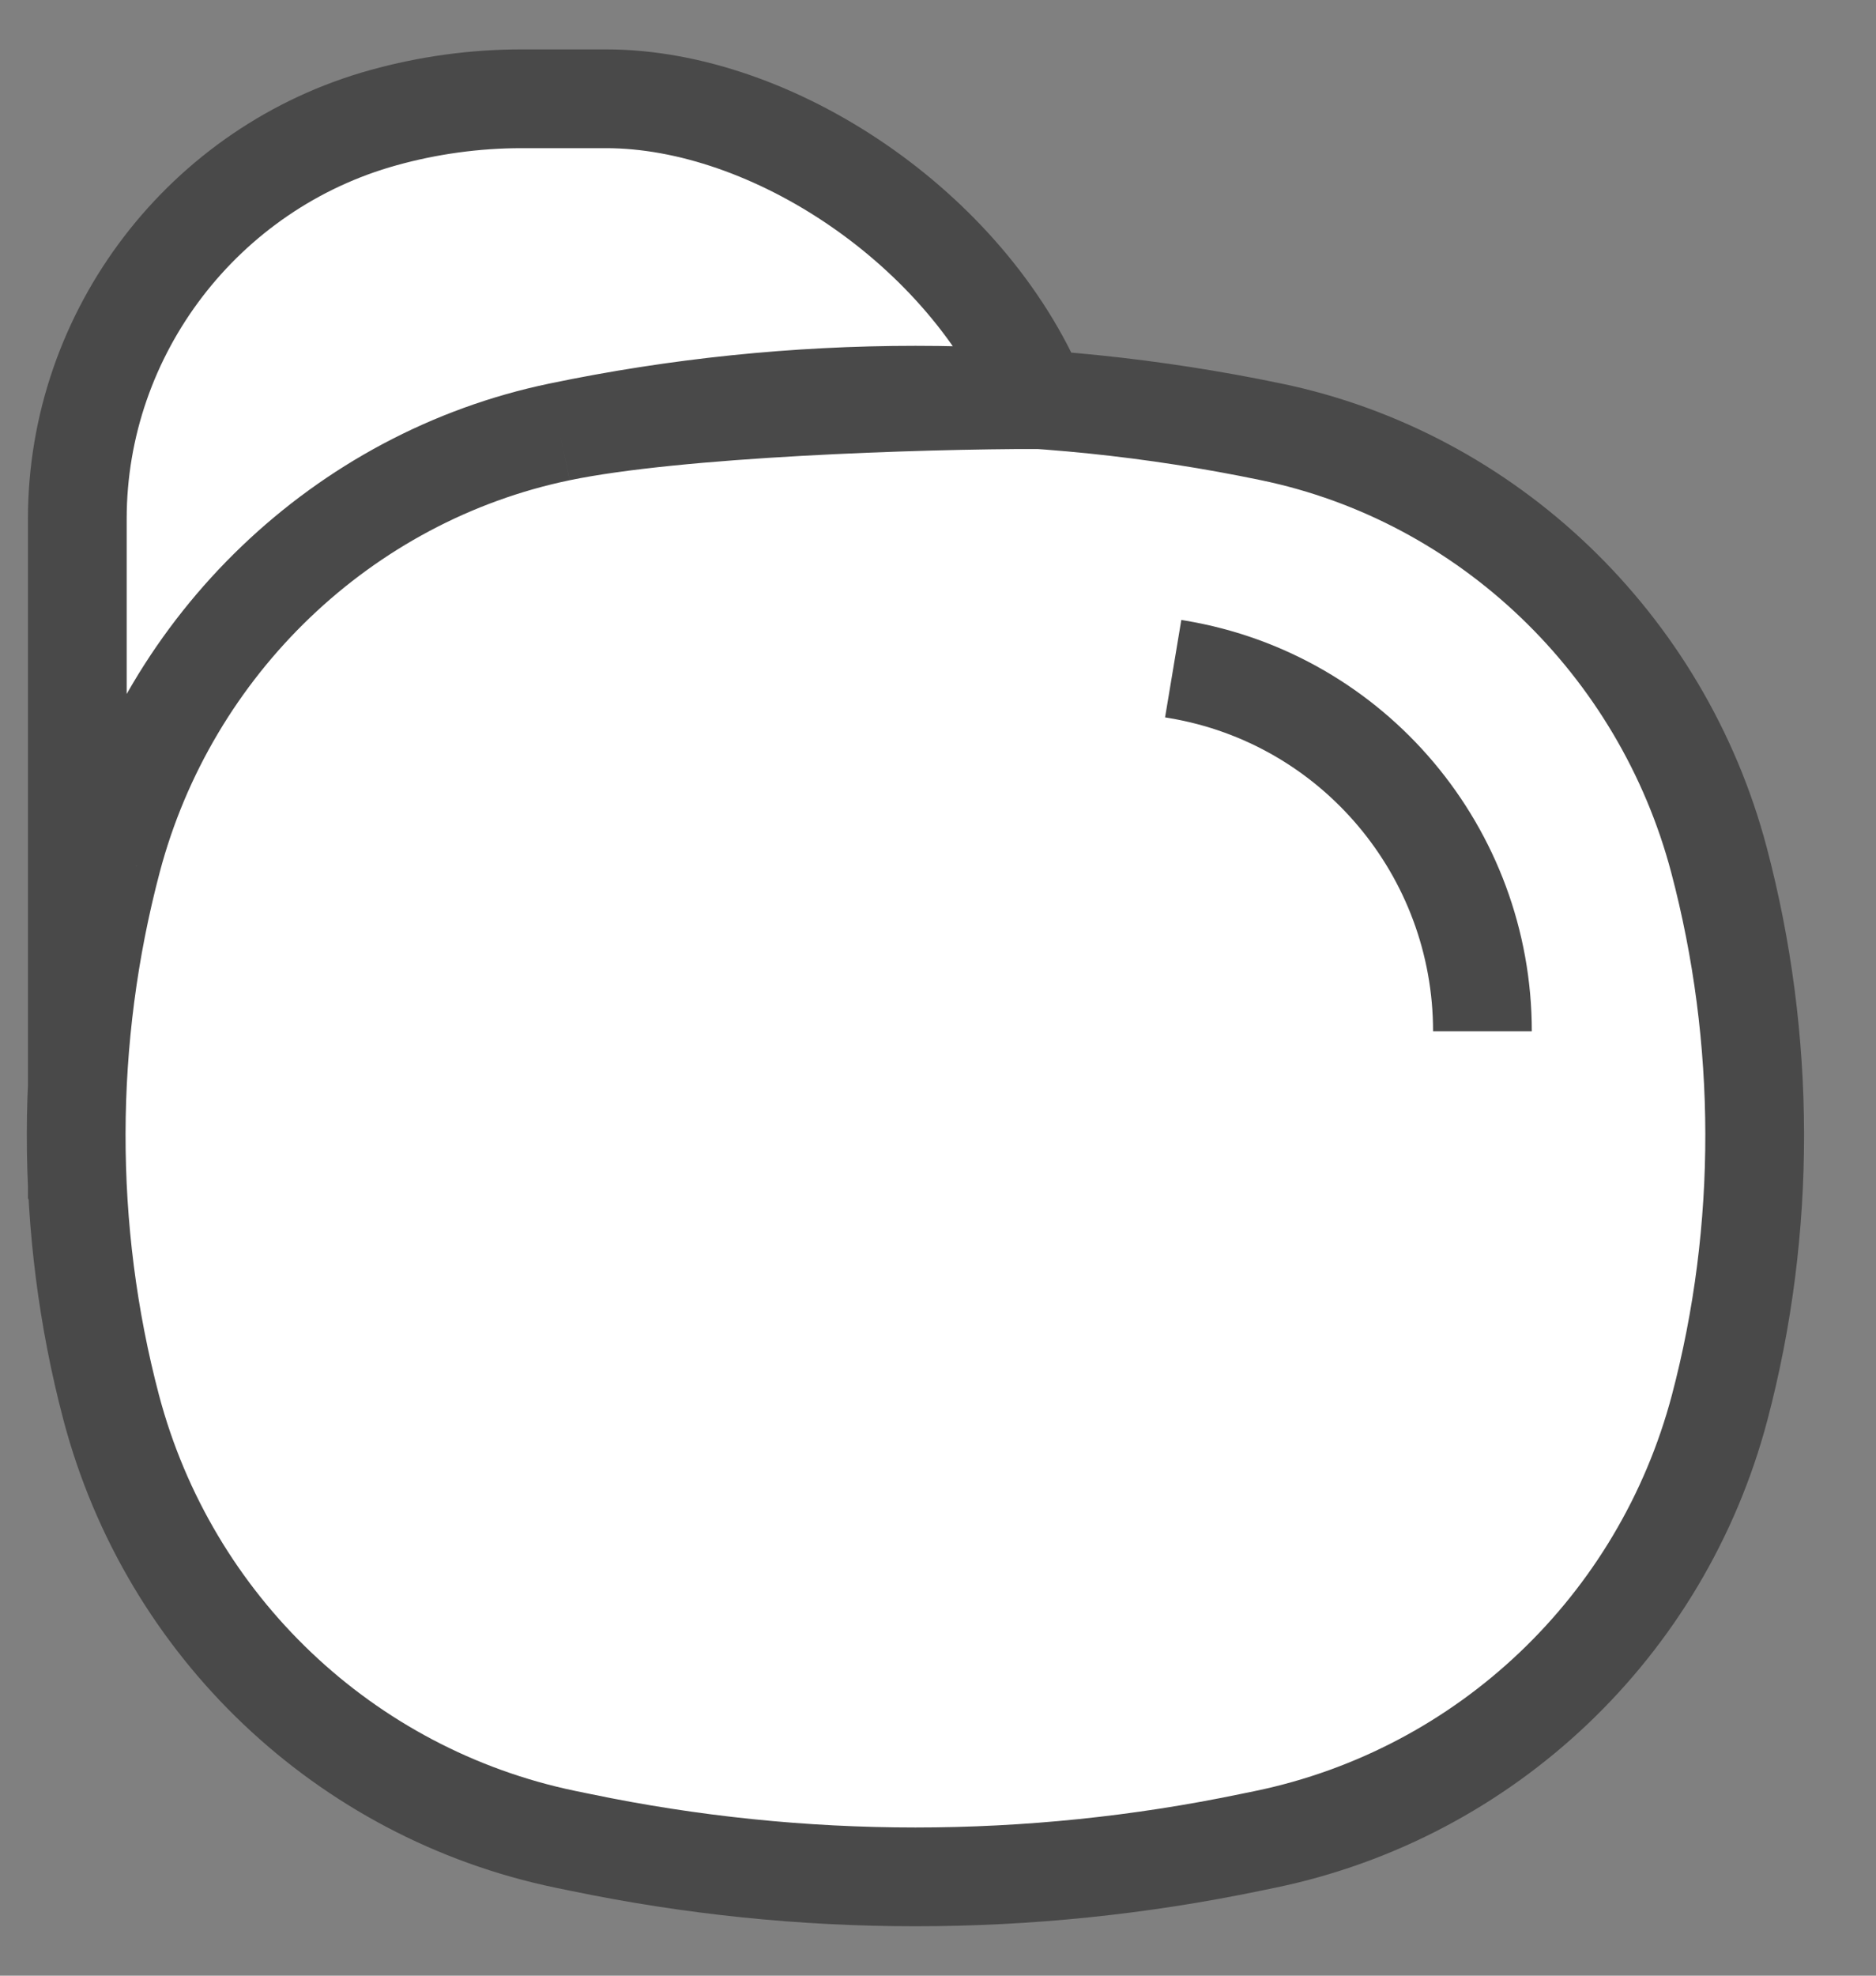   <svg
    width="19"
    height="20"
    viewBox="0 0 19 20"
    fill="none"
    xmlns="http://www.w3.org/2000/svg"
  >
    <rect x="0" y="0" width="19" height="20" fill="#808080" stroke="none"/>
    <path
      d="M1.134 8.703C1.71 6.524 3.471 4.828 5.668 4.372C8.045 3.877 10.498 3.877 12.875 4.372C15.072 4.828 16.832 6.524 17.409 8.703C17.888 10.513 17.894 12.441 17.416 14.251C16.83 16.464 15.05 18.155 12.819 18.619L12.663 18.651C10.426 19.116 8.117 19.116 5.88 18.651L5.724 18.619C3.493 18.155 1.713 16.464 1.127 14.251C0.649 12.441 0.655 10.513 1.134 8.703Z"
      fill="white"
    />
    <path
      d="M0.783 10.995V5.252C0.783 3.36 2.068 1.693 3.884 1.191C4.337 1.065 4.811 1 5.281 1H6.139C7.82 1 9.794 2.311 10.518 4.045C9.312 4.045 6.856 4.125 5.668 4.372C3.471 4.828 1.71 6.524 1.134 8.703C0.936 9.452 0.818 10.222 0.783 10.995Z"
      fill="white"
    />
    <path
      d="M0.783 11.996V12.014L0.784 12.016C0.784 12.01 0.783 12.003 0.783 11.996Z"
      fill="white"
    />
    <path
      d="M1.134 8.703C0.655 10.513 0.649 12.441 1.127 14.251C1.713 16.464 3.493 18.155 5.724 18.619L5.88 18.651C8.117 19.116 10.426 19.116 12.663 18.651L12.819 18.619C15.05 18.155 16.83 16.464 17.416 14.251C17.894 12.441 17.888 10.513 17.409 8.703C16.832 6.524 15.072 4.828 12.875 4.372C10.498 3.877 8.045 3.877 5.668 4.372M1.134 8.703C1.71 6.524 3.471 4.828 5.668 4.372M1.134 8.703C0.936 9.452 0.818 10.222 0.783 10.995V5.252C0.783 3.36 2.068 1.693 3.884 1.191C4.337 1.065 4.811 1 5.281 1H6.139C7.82 1 9.794 2.311 10.518 4.045C9.312 4.045 6.856 4.125 5.668 4.372M11.882 6.769L11.924 6.776C13.707 7.075 15.014 8.625 15.014 10.44M0.783 11.996V12.014L0.784 12.016C0.784 12.01 0.783 12.003 0.783 11.996Z"
      stroke="#494949"
      strokeWidth="1.5"
      strokeLinecap="round"
    />
  </svg>